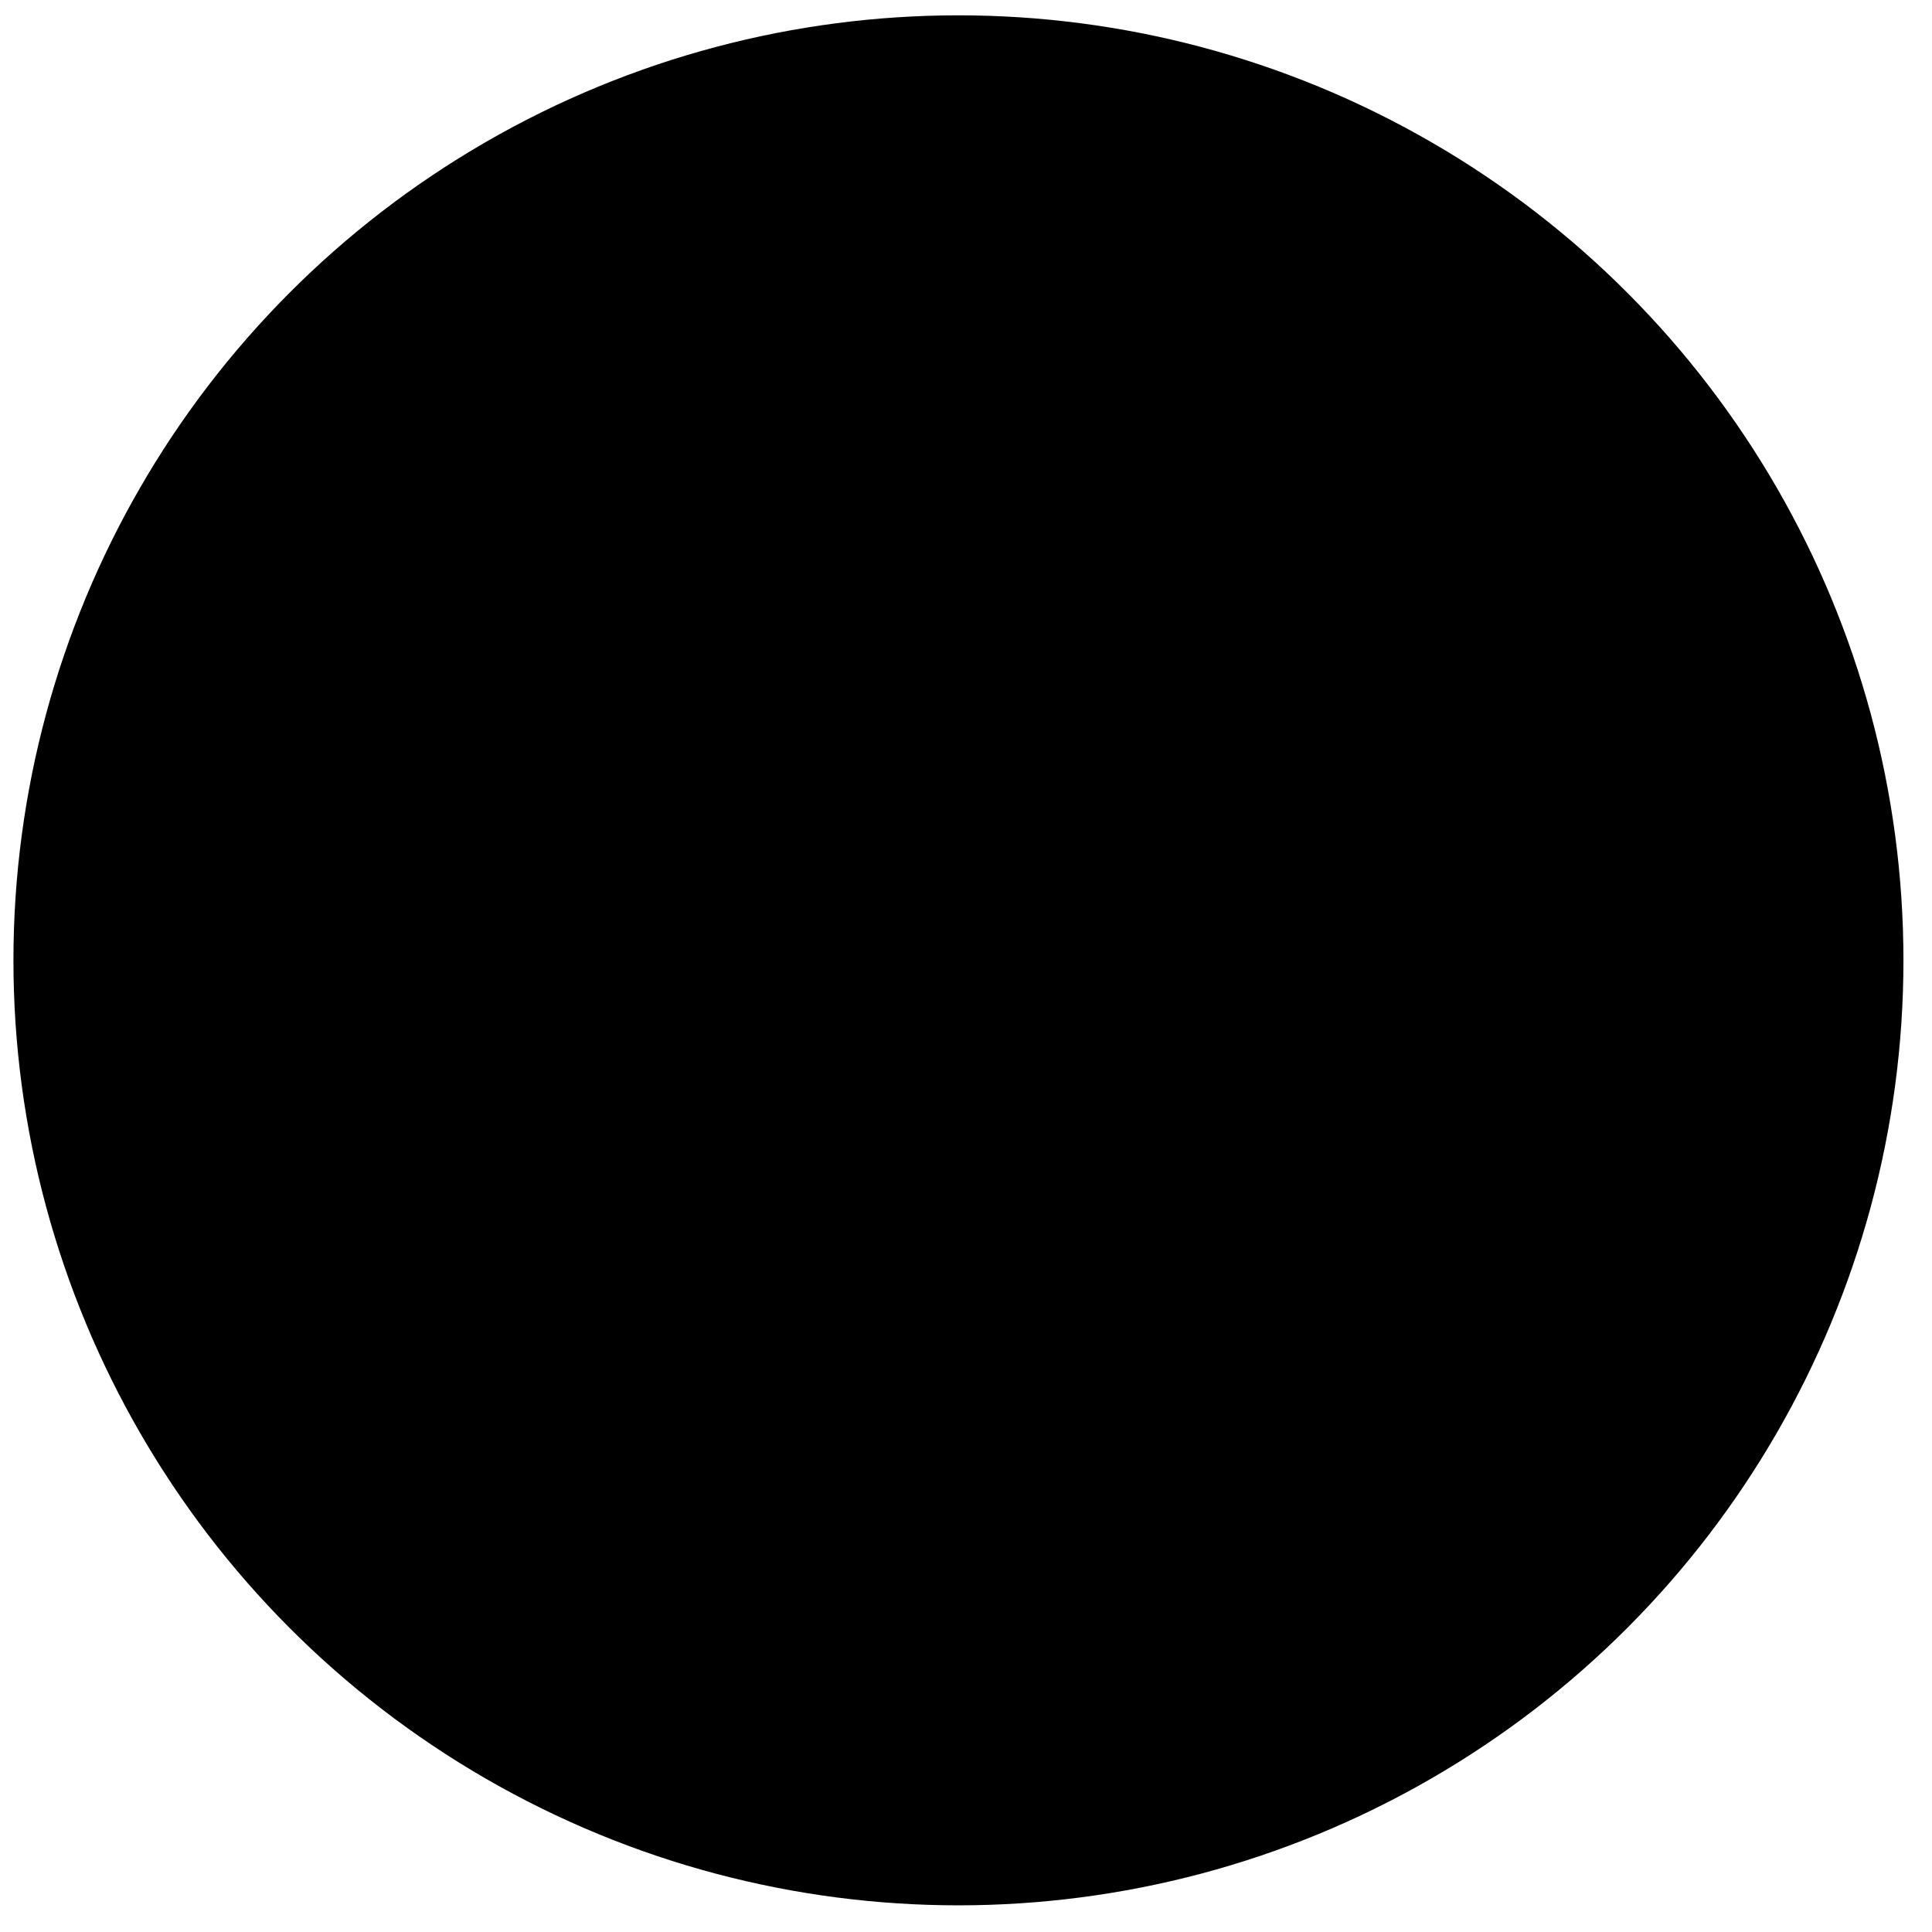 <svg width="46" height="46" xmlns="http://www.w3.org/2000/svg"><g fill-rule="evenodd"><circle stroke="currentColor" cx="22.82" cy="22.865" r="22"/><path d="M22.82 10.865c-6.627 0-12 5.372-12 12 0 4.913 2.955 9.134 7.183 10.99-.034-.838-.006-1.844.209-2.755l1.544-6.539s-.383-.766-.383-1.899c0-1.778 1.03-3.106 2.314-3.106 1.091 0 1.618.82 1.618 1.801 0 1.098-.7 2.74-1.059 4.26-.3 1.272.638 2.31 1.894 2.31 2.273 0 3.805-2.92 3.805-6.38 0-2.63-1.771-4.598-4.993-4.598-3.64 0-5.908 2.714-5.908 5.747 0 1.045.308 1.782.791 2.353.222.263.253.368.173.669-.058.22-.19.752-.245.963-.08.304-.326.413-.601.3-1.676-.684-2.457-2.52-2.457-4.584 0-3.409 2.875-7.496 8.576-7.496 4.581 0 7.596 3.315 7.596 6.874 0 4.707-2.616 8.224-6.474 8.224-1.296 0-2.514-.7-2.932-1.496 0 0-.696 2.765-.844 3.299-.254.925-.752 1.85-1.208 2.57 1.08.319 2.22.493 3.401.493 6.627 0 12-5.373 12-12 0-6.628-5.373-12-12-12" fill="currentColor"/></g></svg>